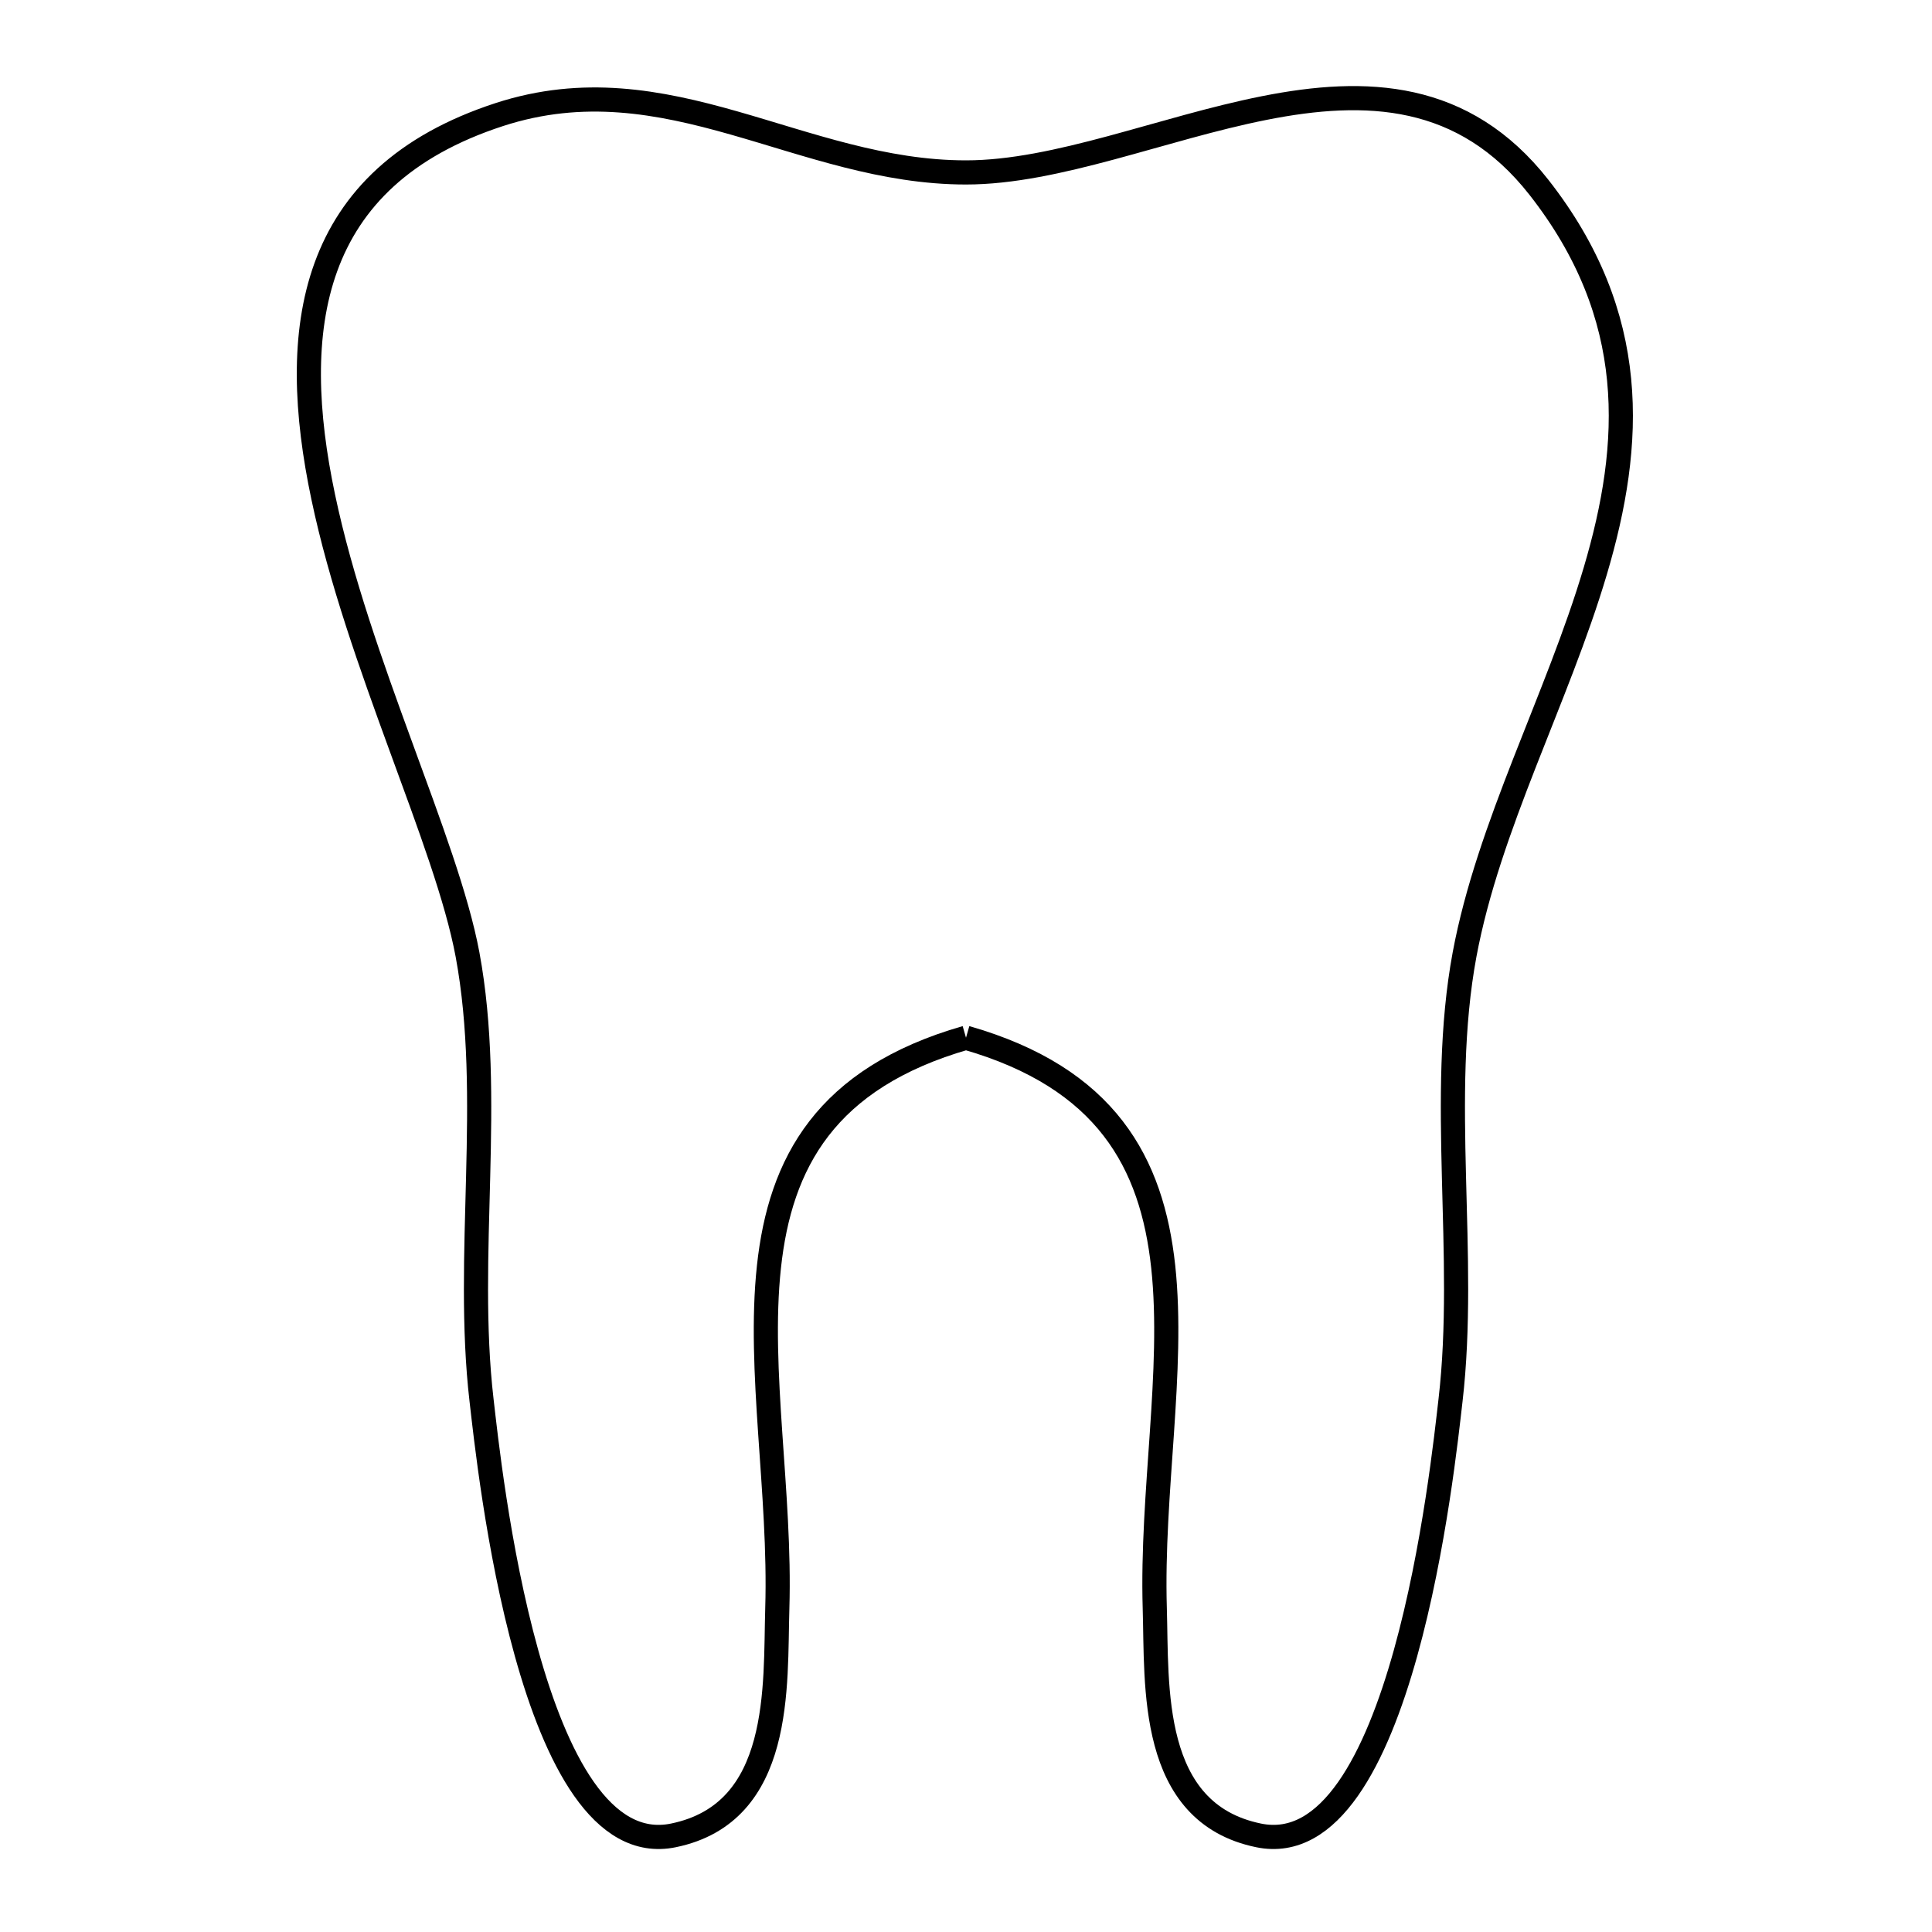 <svg xmlns="http://www.w3.org/2000/svg" viewBox="0.0 0.0 24.0 24.0" height="200px" width="200px"><path fill="none" stroke="black" stroke-width=".3" stroke-opacity="1.0"  filling="0" d="M12 12.891 L12 12.891 C10.255 13.392 9.691 14.448 9.552 15.737 C9.413 17.026 9.699 18.547 9.656 19.979 C9.627 20.942 9.733 22.519 8.365 22.8 C6.585 23.166 6.076 18.201 5.982 17.394 C5.773 15.596 6.136 13.628 5.808 11.859 C5.547 10.456 4.449 8.237 4.015 6.173 C3.58 4.11 3.81 2.203 6.203 1.423 C8.296 0.742 9.947 2.142 12 2.142 C13.128 2.142 14.441 1.593 15.705 1.342 C16.969 1.091 18.185 1.137 19.118 2.328 C20.37 3.926 20.287 5.51 19.817 7.094 C19.347 8.678 18.49 10.262 18.193 11.859 C17.865 13.628 18.228 15.595 18.019 17.394 C17.925 18.201 17.416 23.166 15.635 22.8 C14.267 22.519 14.374 20.942 14.345 19.979 C14.302 18.547 14.588 17.025 14.45 15.736 C14.311 14.447 13.746 13.391 12 12.891 L12 12.891"></path></svg>